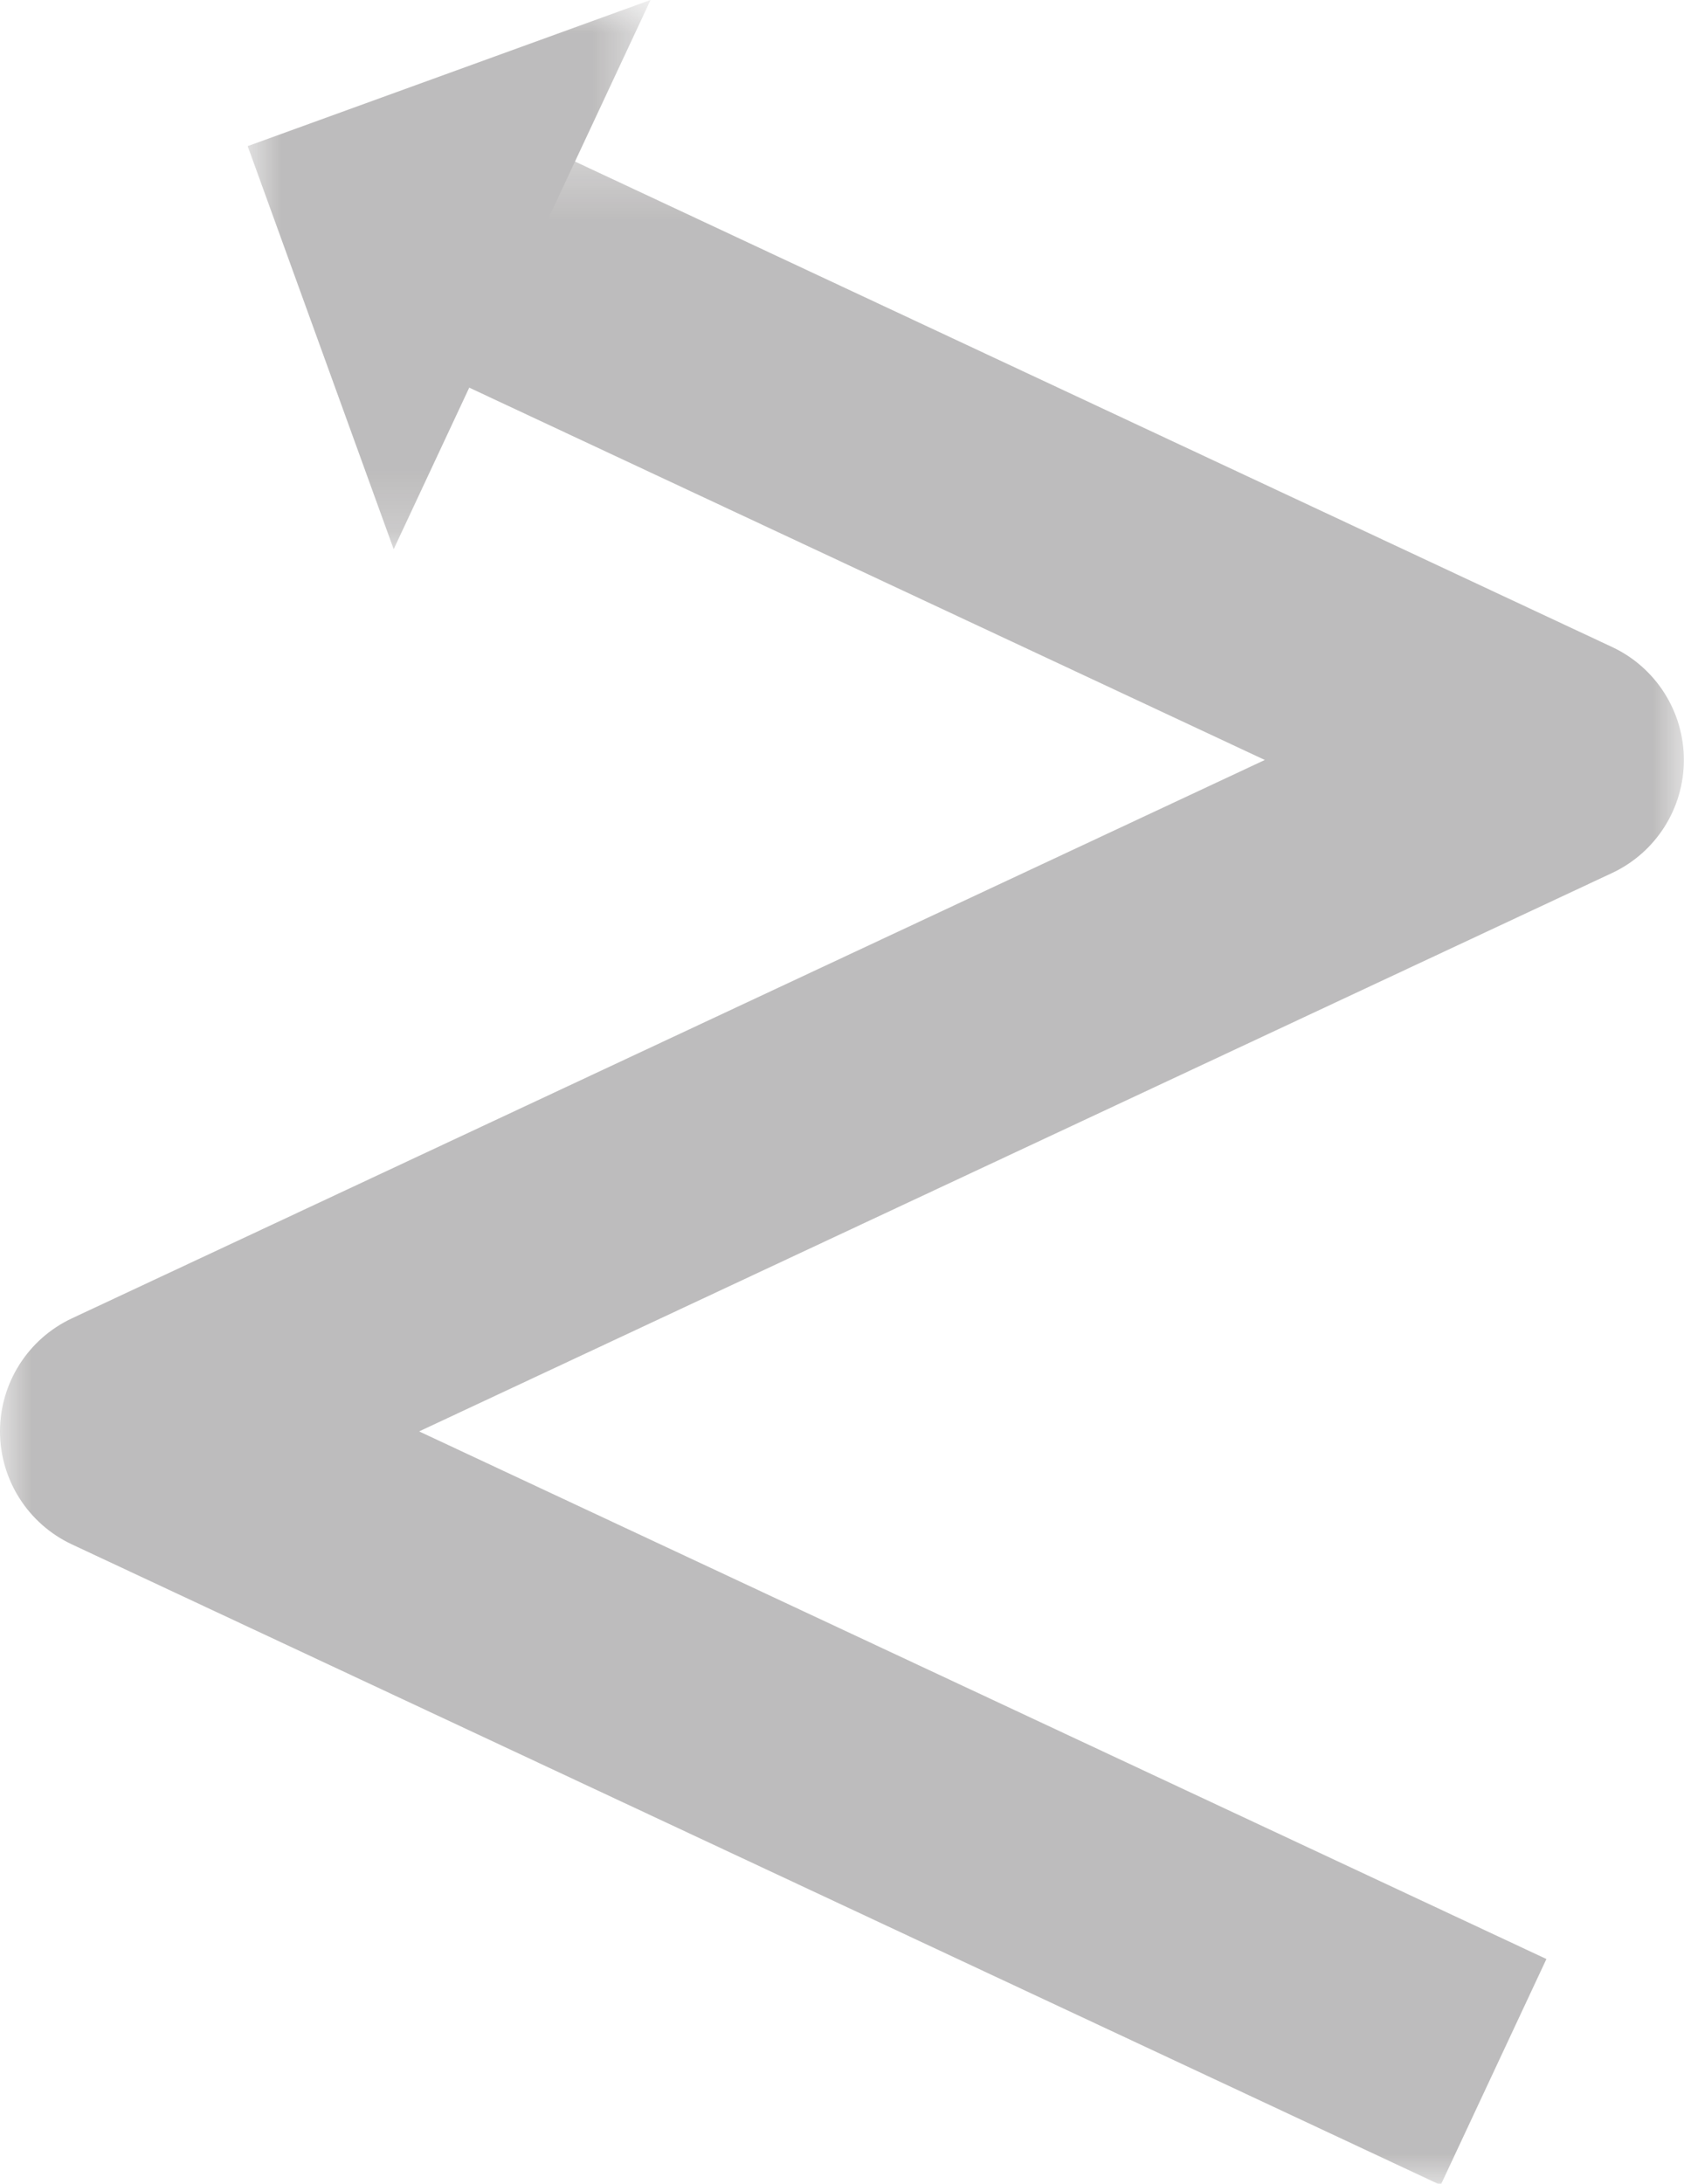 <?xml version="1.0" encoding="UTF-8"?>
<svg width="27px" height="35px" viewBox="0 0 27 35" version="1.1" xmlns="http://www.w3.org/2000/svg" xmlns:xlink="http://www.w3.org/1999/xlink">
    <!-- Generator: Sketch 48.2 (47327) - http://www.bohemiancoding.com/sketch -->
    <title>icon_zigzag</title>
    <desc>Created with Sketch.</desc>
    <defs>
        <polygon id="path-1" points="0 0.293 26.998 0.293 26.998 33 0 33"></polygon>
        <polygon id="path-3" points="0.971 0.98 7.431 0.98 7.431 9.782 0.971 9.782"></polygon>
    </defs>
    <g id="blocks" stroke="none" stroke-width="1" fill="none" fill-rule="evenodd" transform="translate(-791, -1813)" opacity="0.3">
        <g id="junior---func-[]-copy-20" transform="translate(782, 1798)">
            <g id="icon_zigzag" transform="translate(9, 14)">
                <g id="Group-3" transform="translate(0, 3.02)">
                    <mask id="mask-2" fill="white">
                        <use xlink:href="#path-1"></use>
                    </mask>
                    <g id="Clip-2"></g>
                    <path d="M23.099,33 L1.153,22.732 C0.45,22.403 -0,21.697 -0,20.921 C-0,20.145 0.45,19.438 1.153,19.109 L20.279,10.16 L6.934,3.917 L8.629,0.293 L25.846,8.349 C26.549,8.678 26.998,9.384 26.998,10.16 C26.998,10.937 26.549,11.643 25.846,11.972 L6.72,20.921 L24.794,29.377 L23.099,33 Z" id="Fill-1" fill="#231F20" mask="url(#mask-2)"></path>
                </g>
                <g id="Group-6" transform="translate(3, 0.02)">
                    <mask id="mask-4" fill="white">
                        <use xlink:href="#path-3"></use>
                    </mask>
                    <g id="Clip-5"></g>
                    <polygon id="Fill-4" fill="#231F20" mask="url(#mask-4)" points="3.312 9.782 7.431 0.979 0.971 3.322"></polygon>
                </g>
            </g>
        </g>
    </g>
</svg>